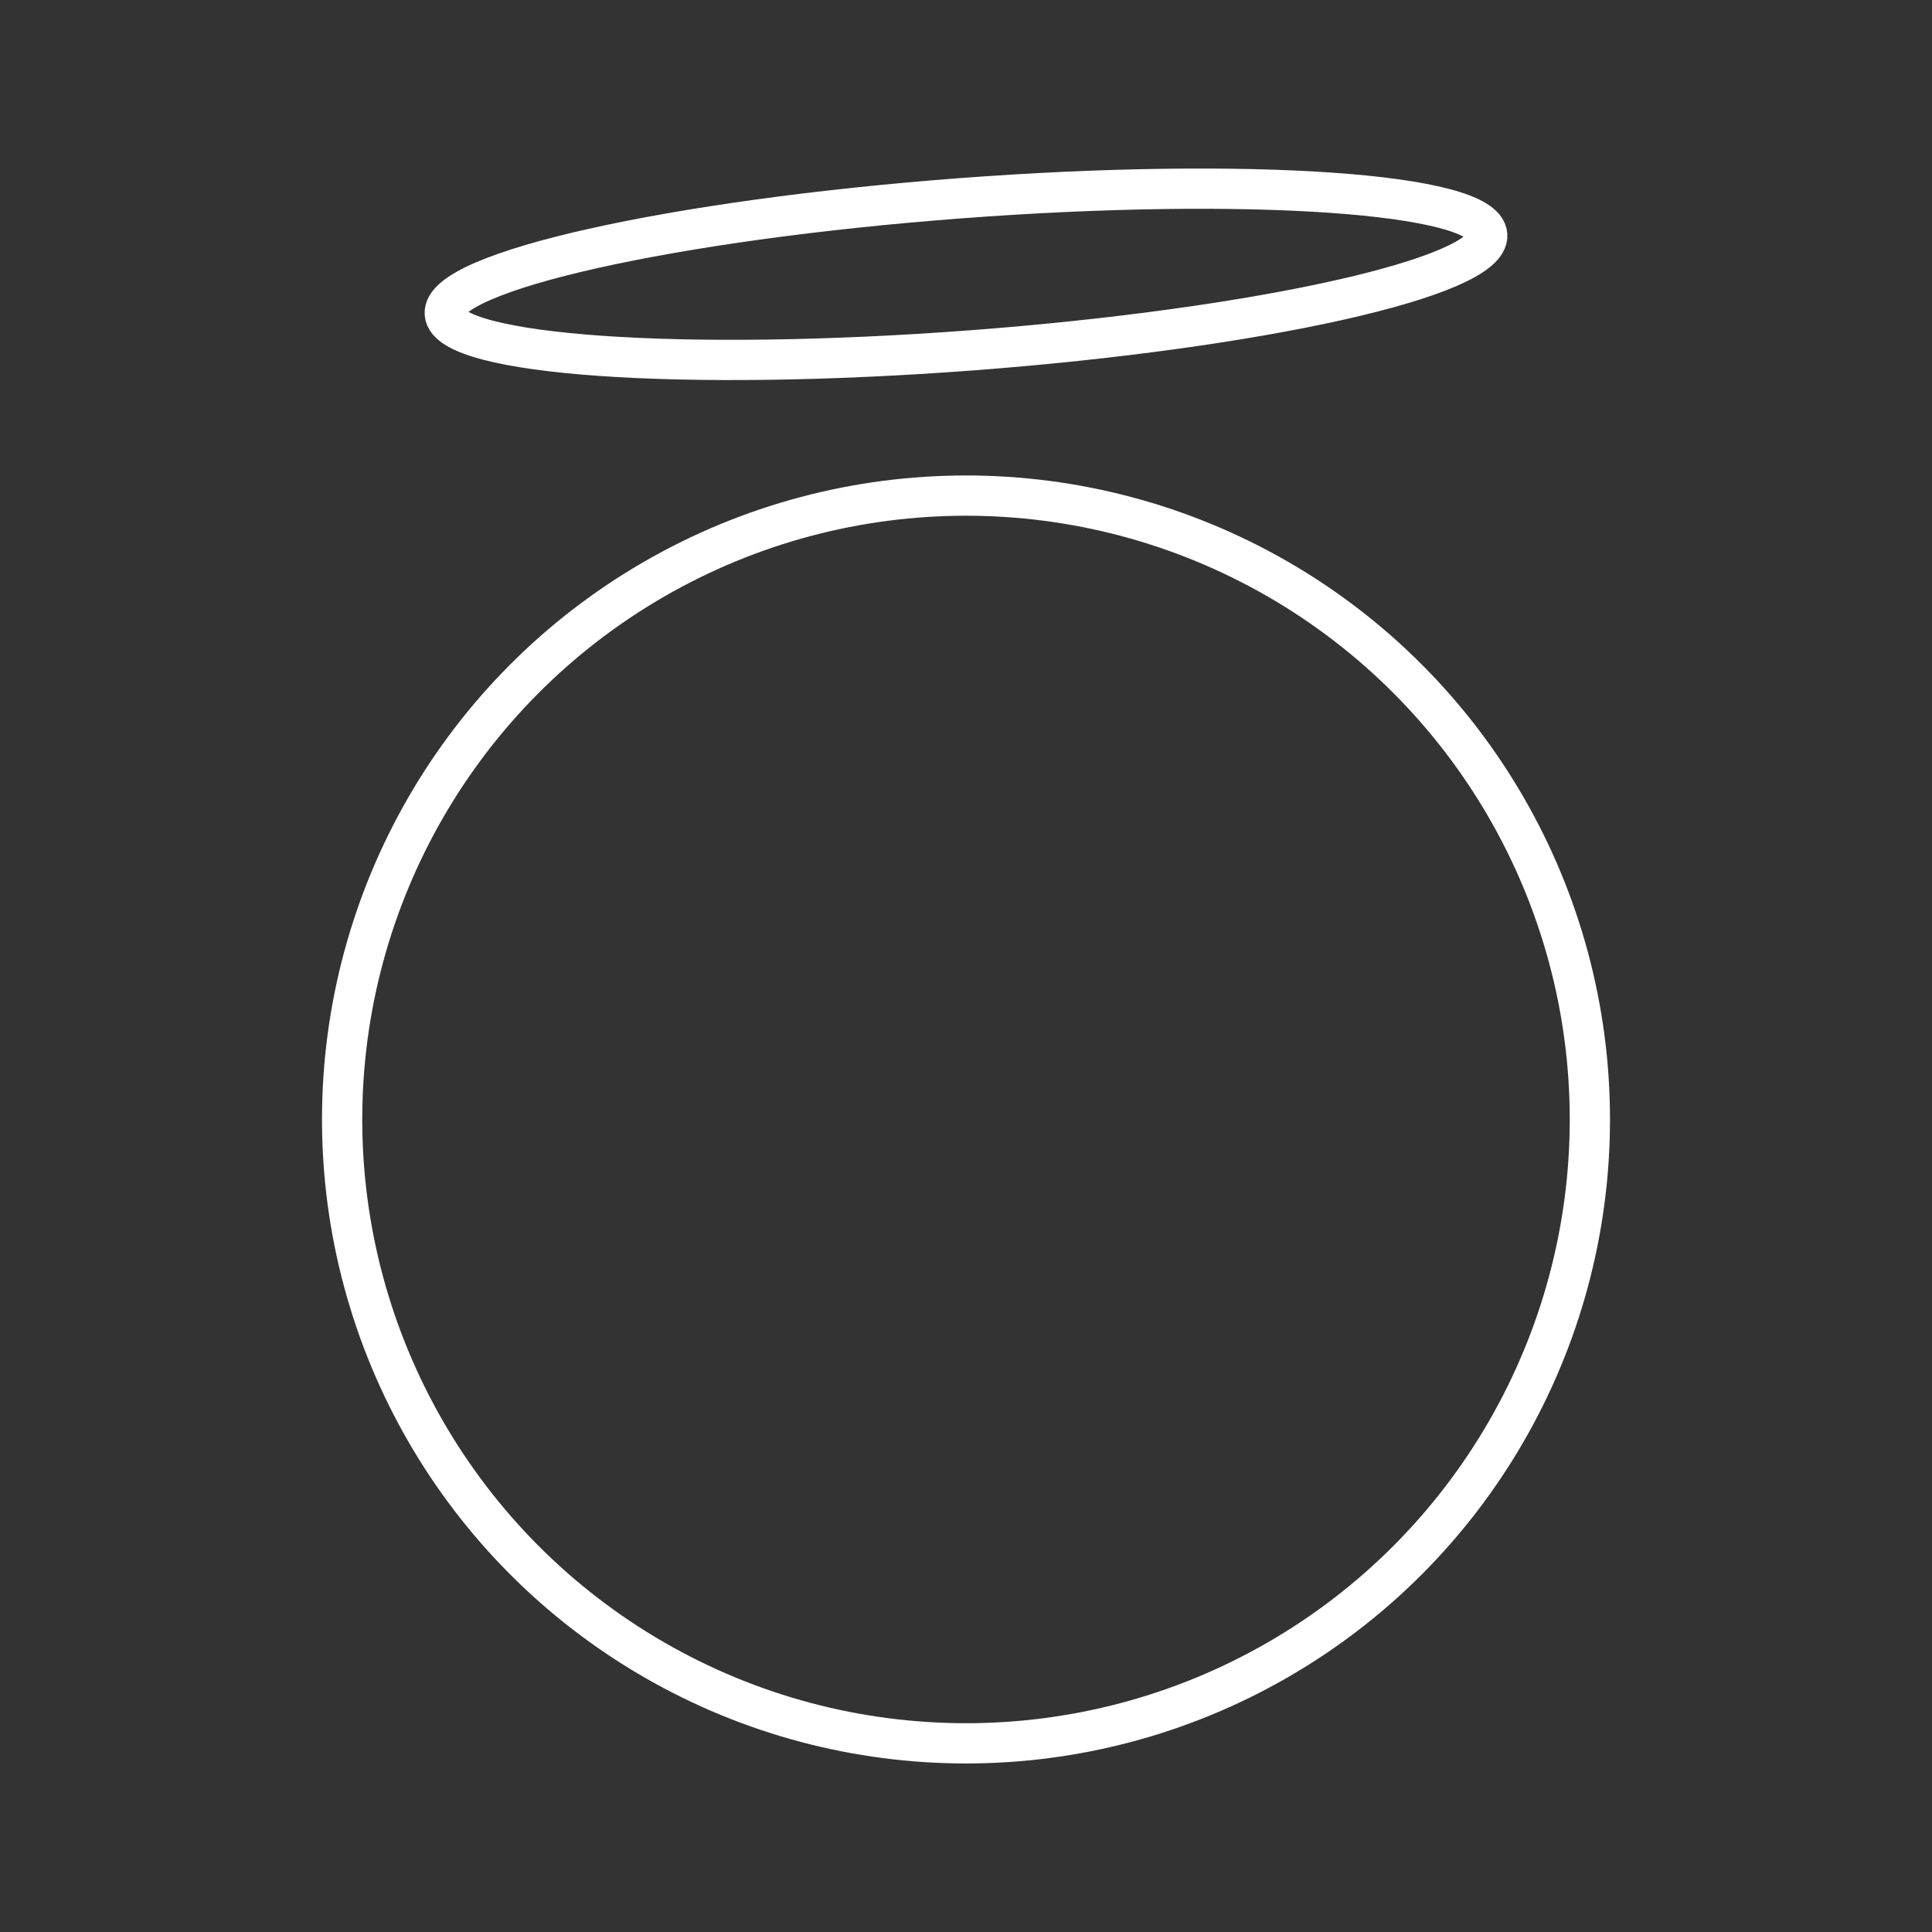 <?xml version="1.0" encoding="UTF-8"?><svg id="a" xmlns="http://www.w3.org/2000/svg" viewBox="0 0 48 48"><rect x="0" y="0" width="48" height="48" fill="#333333" stroke="none"/><defs><style>.b{fill:none;stroke:#fff;stroke-linecap:round;stroke-linejoin:round;}</style></defs><circle class="b" cx="24" cy="27.813" r="15.5"/><path class="b" d="M36.95,5.836c.079,1.043-5.655,2.327-12.807,2.868-7.152.54-13.014.133-13.093-.91,0,0,0,0,0-0-.079-1.043,5.655-2.327,12.807-2.868,7.152-.54,13.014-.133,13.093.91,0,0,0,0,0,0h0Z"/></svg>